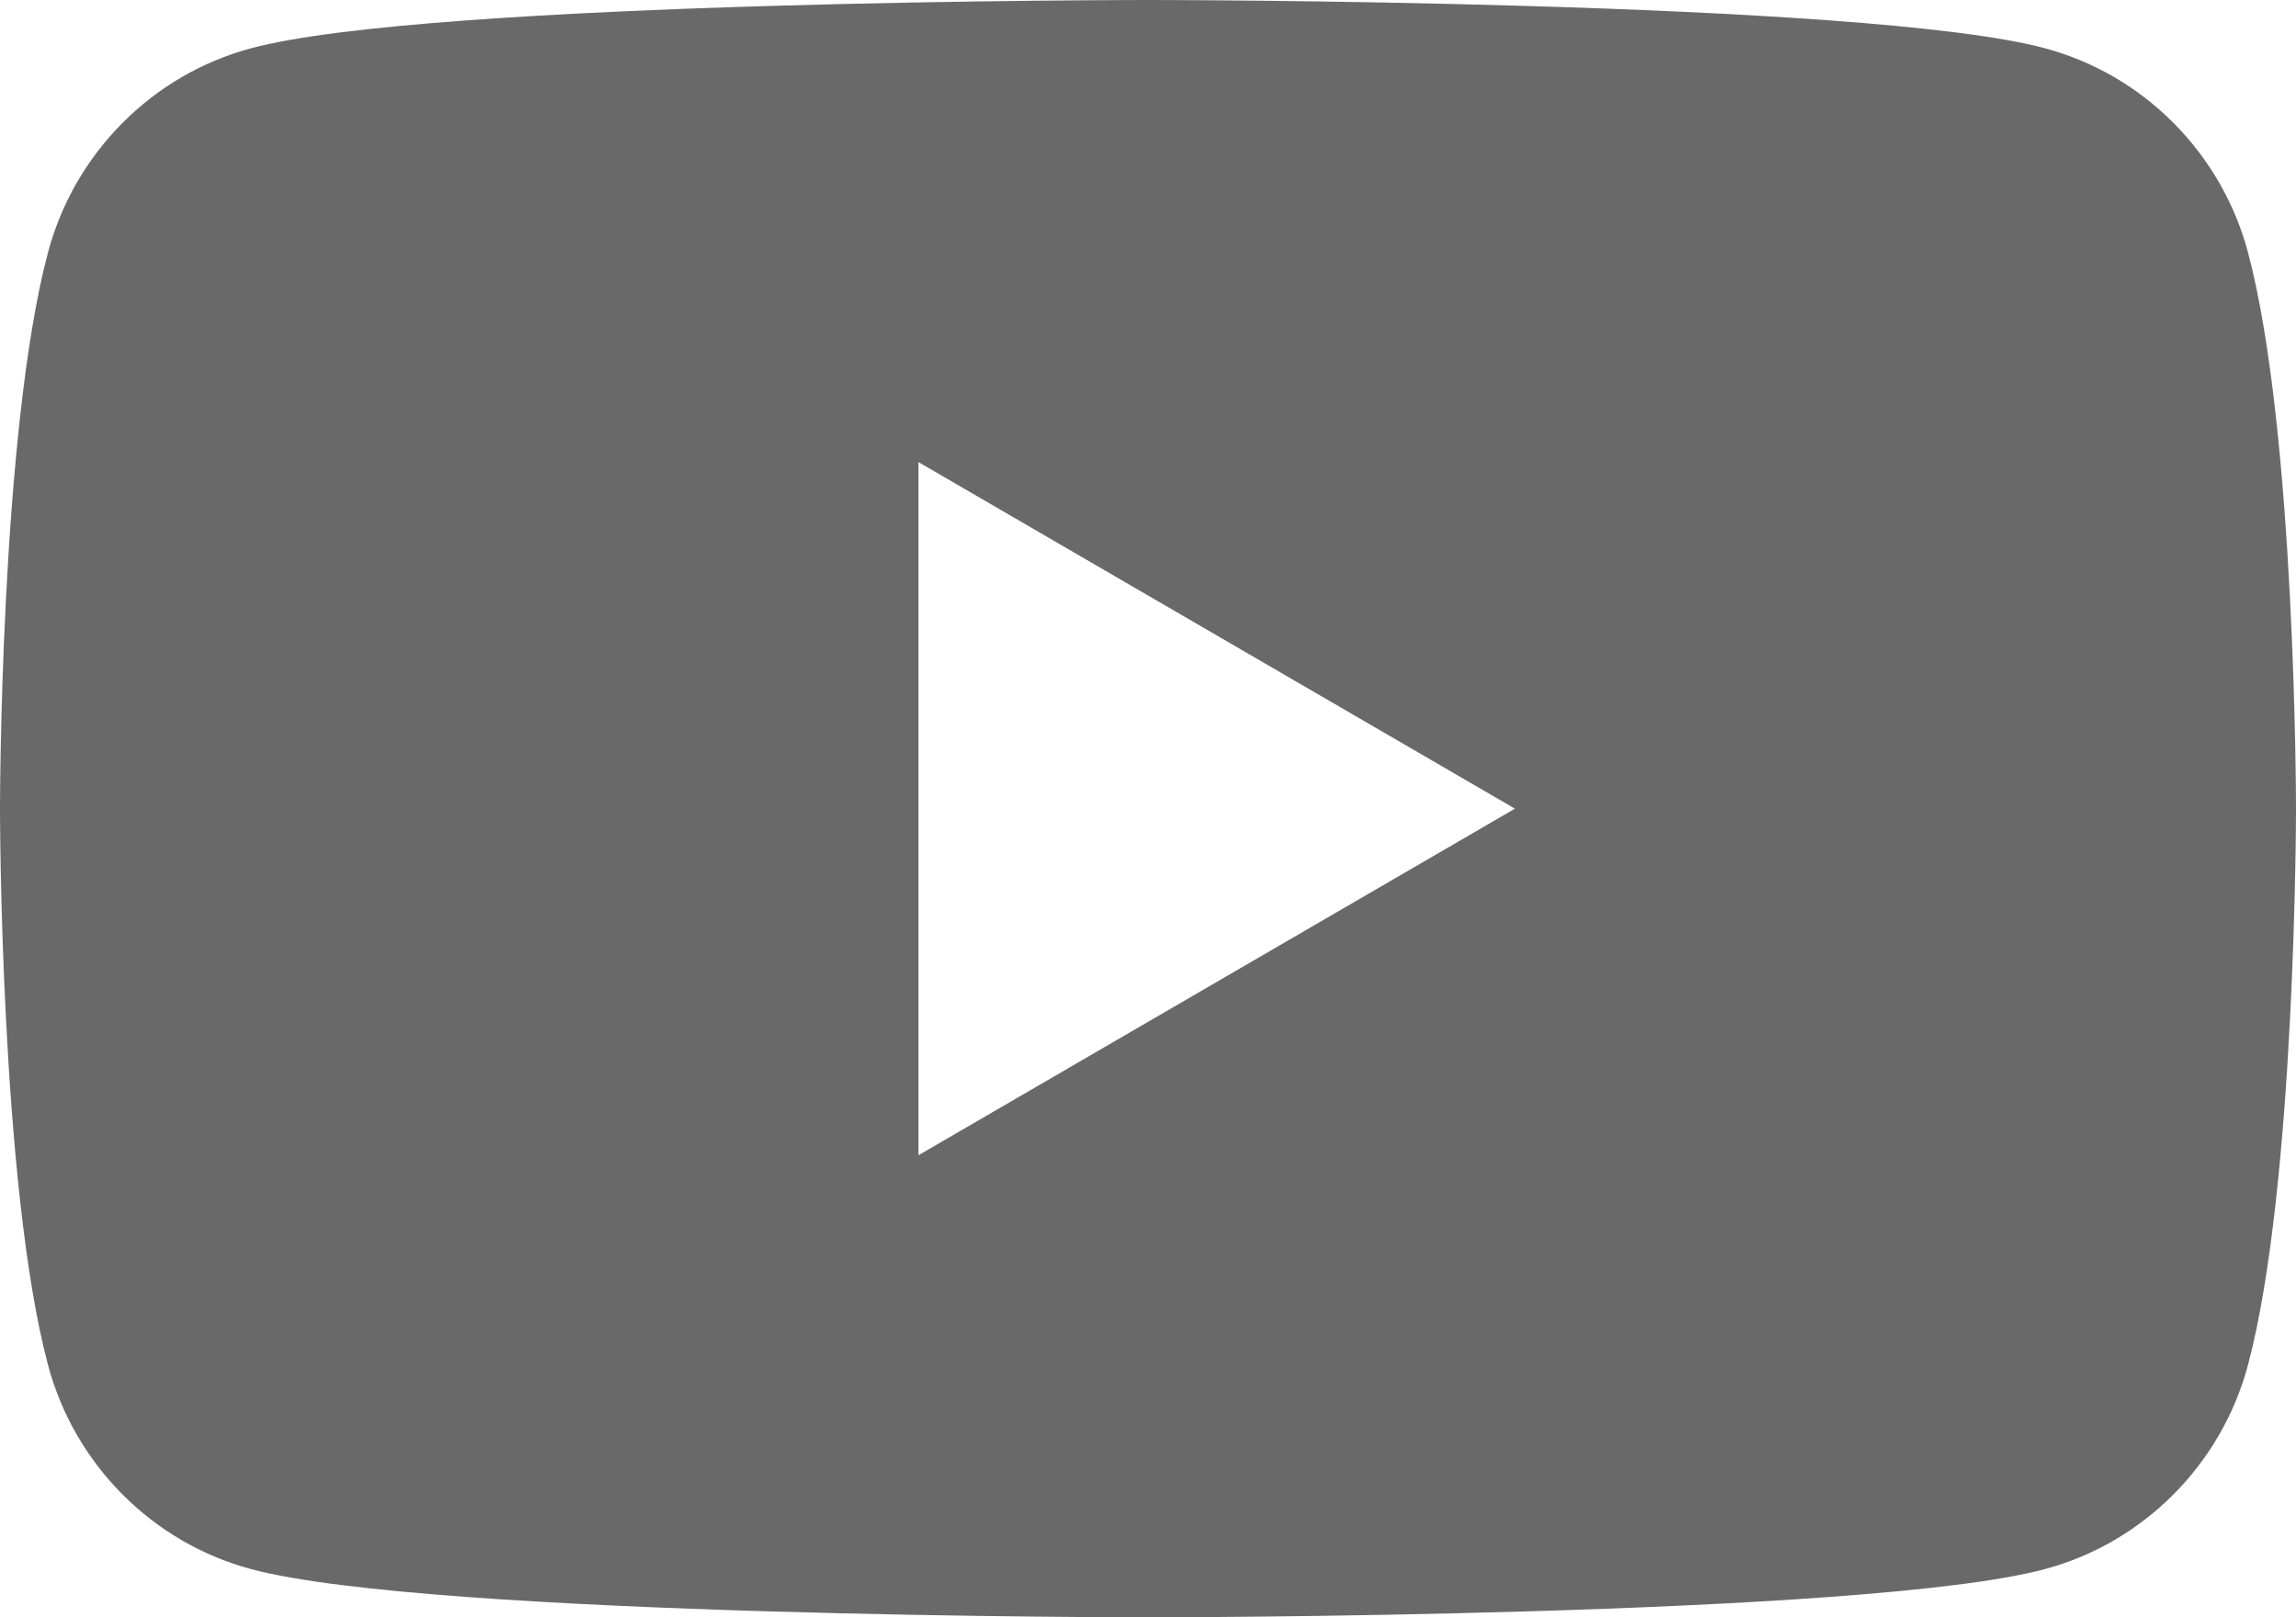 <svg xmlns="http://www.w3.org/2000/svg" width="28.387" height="20"><path fill="#696969" d="M11.355 14.286V5.714l7.375 4.286zM27.794 3.123C27.467 1.894 26.506.925 25.284.597 23.07 0 14.193 0 14.193 0S5.317 0 3.103.597C1.881.925.92 1.894.593 3.123-0 5.351-0 10-0 10s0 4.649.593 6.877c.326 1.229 1.288 2.198 2.51 2.526C5.317 20 14.193 20 14.193 20s8.877 0 11.091-.597c1.221-.328 2.183-1.297 2.51-2.526.593-2.228.593-6.877.593-6.877s0-4.649-.593-6.877z"/></svg>
